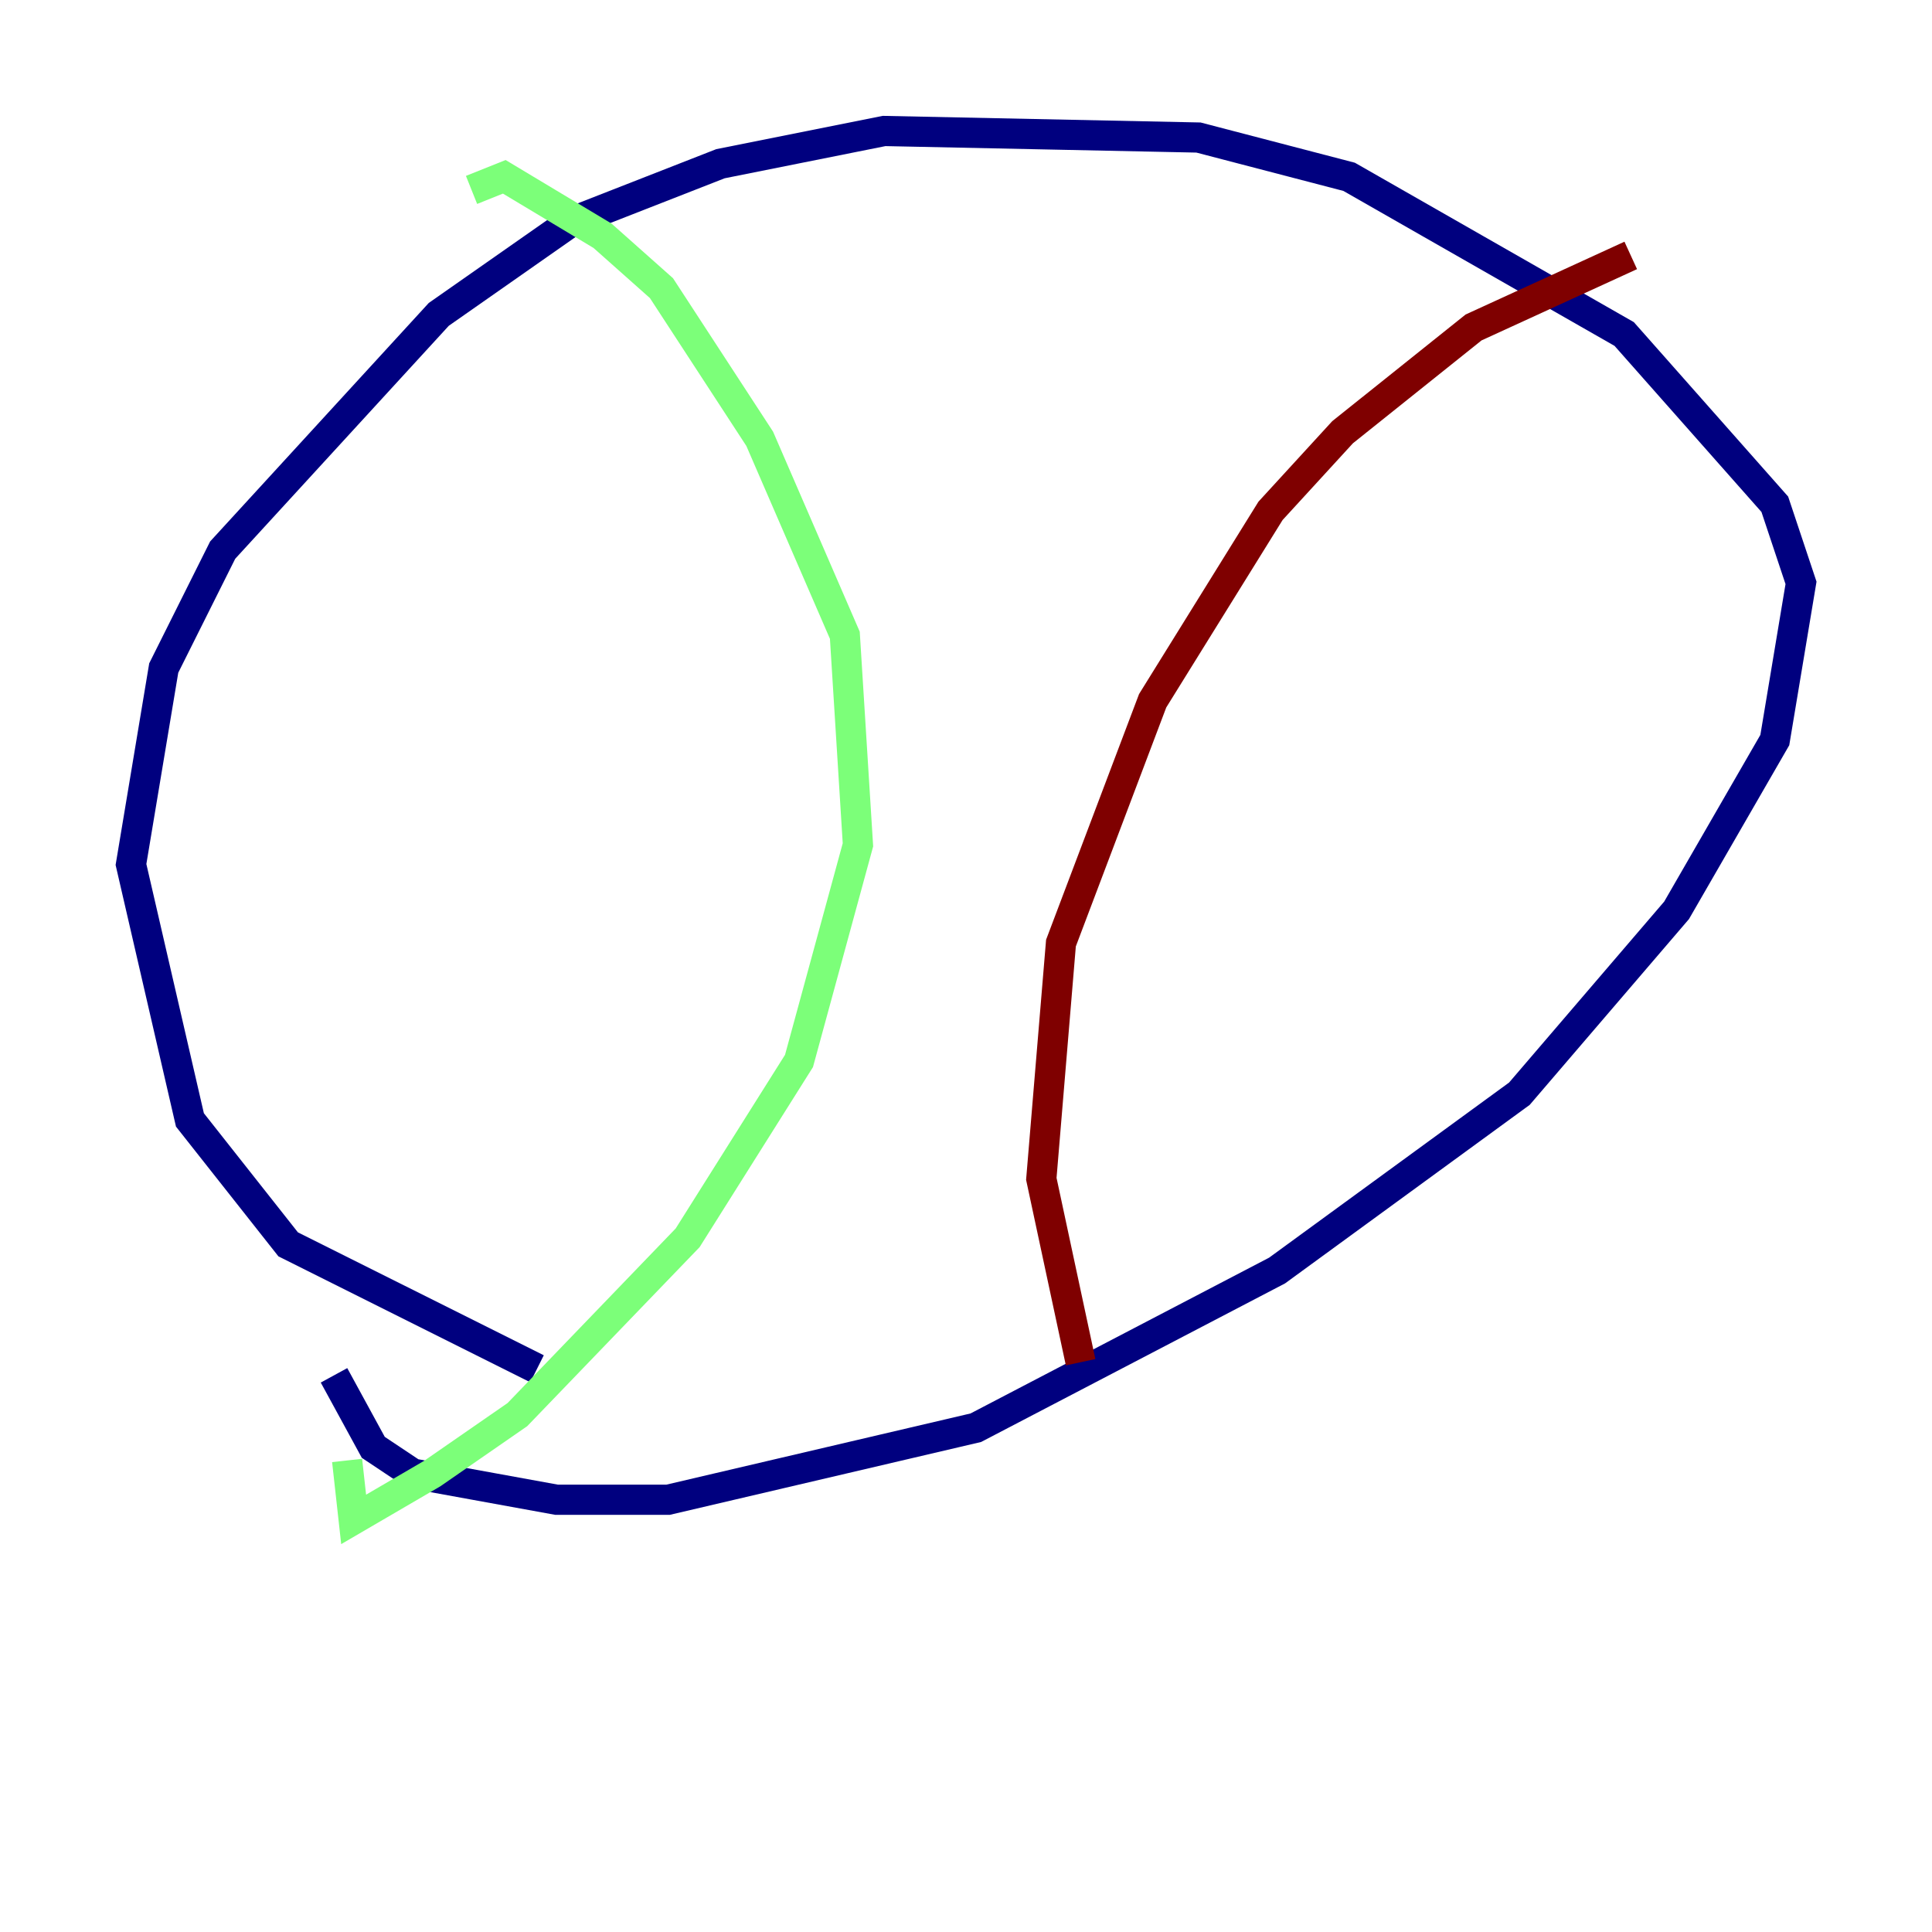 <?xml version="1.0" encoding="utf-8" ?>
<svg baseProfile="tiny" height="128" version="1.2" viewBox="0,0,128,128" width="128" xmlns="http://www.w3.org/2000/svg" xmlns:ev="http://www.w3.org/2001/xml-events" xmlns:xlink="http://www.w3.org/1999/xlink"><defs /><polyline fill="none" points="35.58,90.685 19.091,82.441 12.583,74.197 8.678,57.275 10.848,44.258 14.752,36.447 29.071,20.827 37.749,14.752 47.729,10.848 58.576,8.678 79.403,9.112 89.383,11.715 107.607,22.129 117.586,33.41 119.322,38.617 117.586,49.031 111.078,60.312 100.664,72.461 84.61,84.176 64.651,94.59 44.258,99.363 36.881,99.363 27.336,97.627 24.732,95.891 22.129,91.119" stroke="#00007f" stroke-width="2" /><polyline fill="none" points="31.241,12.583 33.41,11.715 39.919,15.62 43.824,19.091 50.332,29.071 55.973,42.088 56.841,55.973 52.936,70.291 45.559,82.007 34.278,93.722 28.637,97.627 23.43,100.664 22.997,96.759" stroke="#7cff79" stroke-width="2" /><polyline fill="none" points="108.041,16.922 97.627,21.695 88.949,28.637 84.176,33.844 76.366,46.427 70.291,62.481 68.99,78.102 71.593,90.251" stroke="#7f0000" stroke-width="2" /></svg>